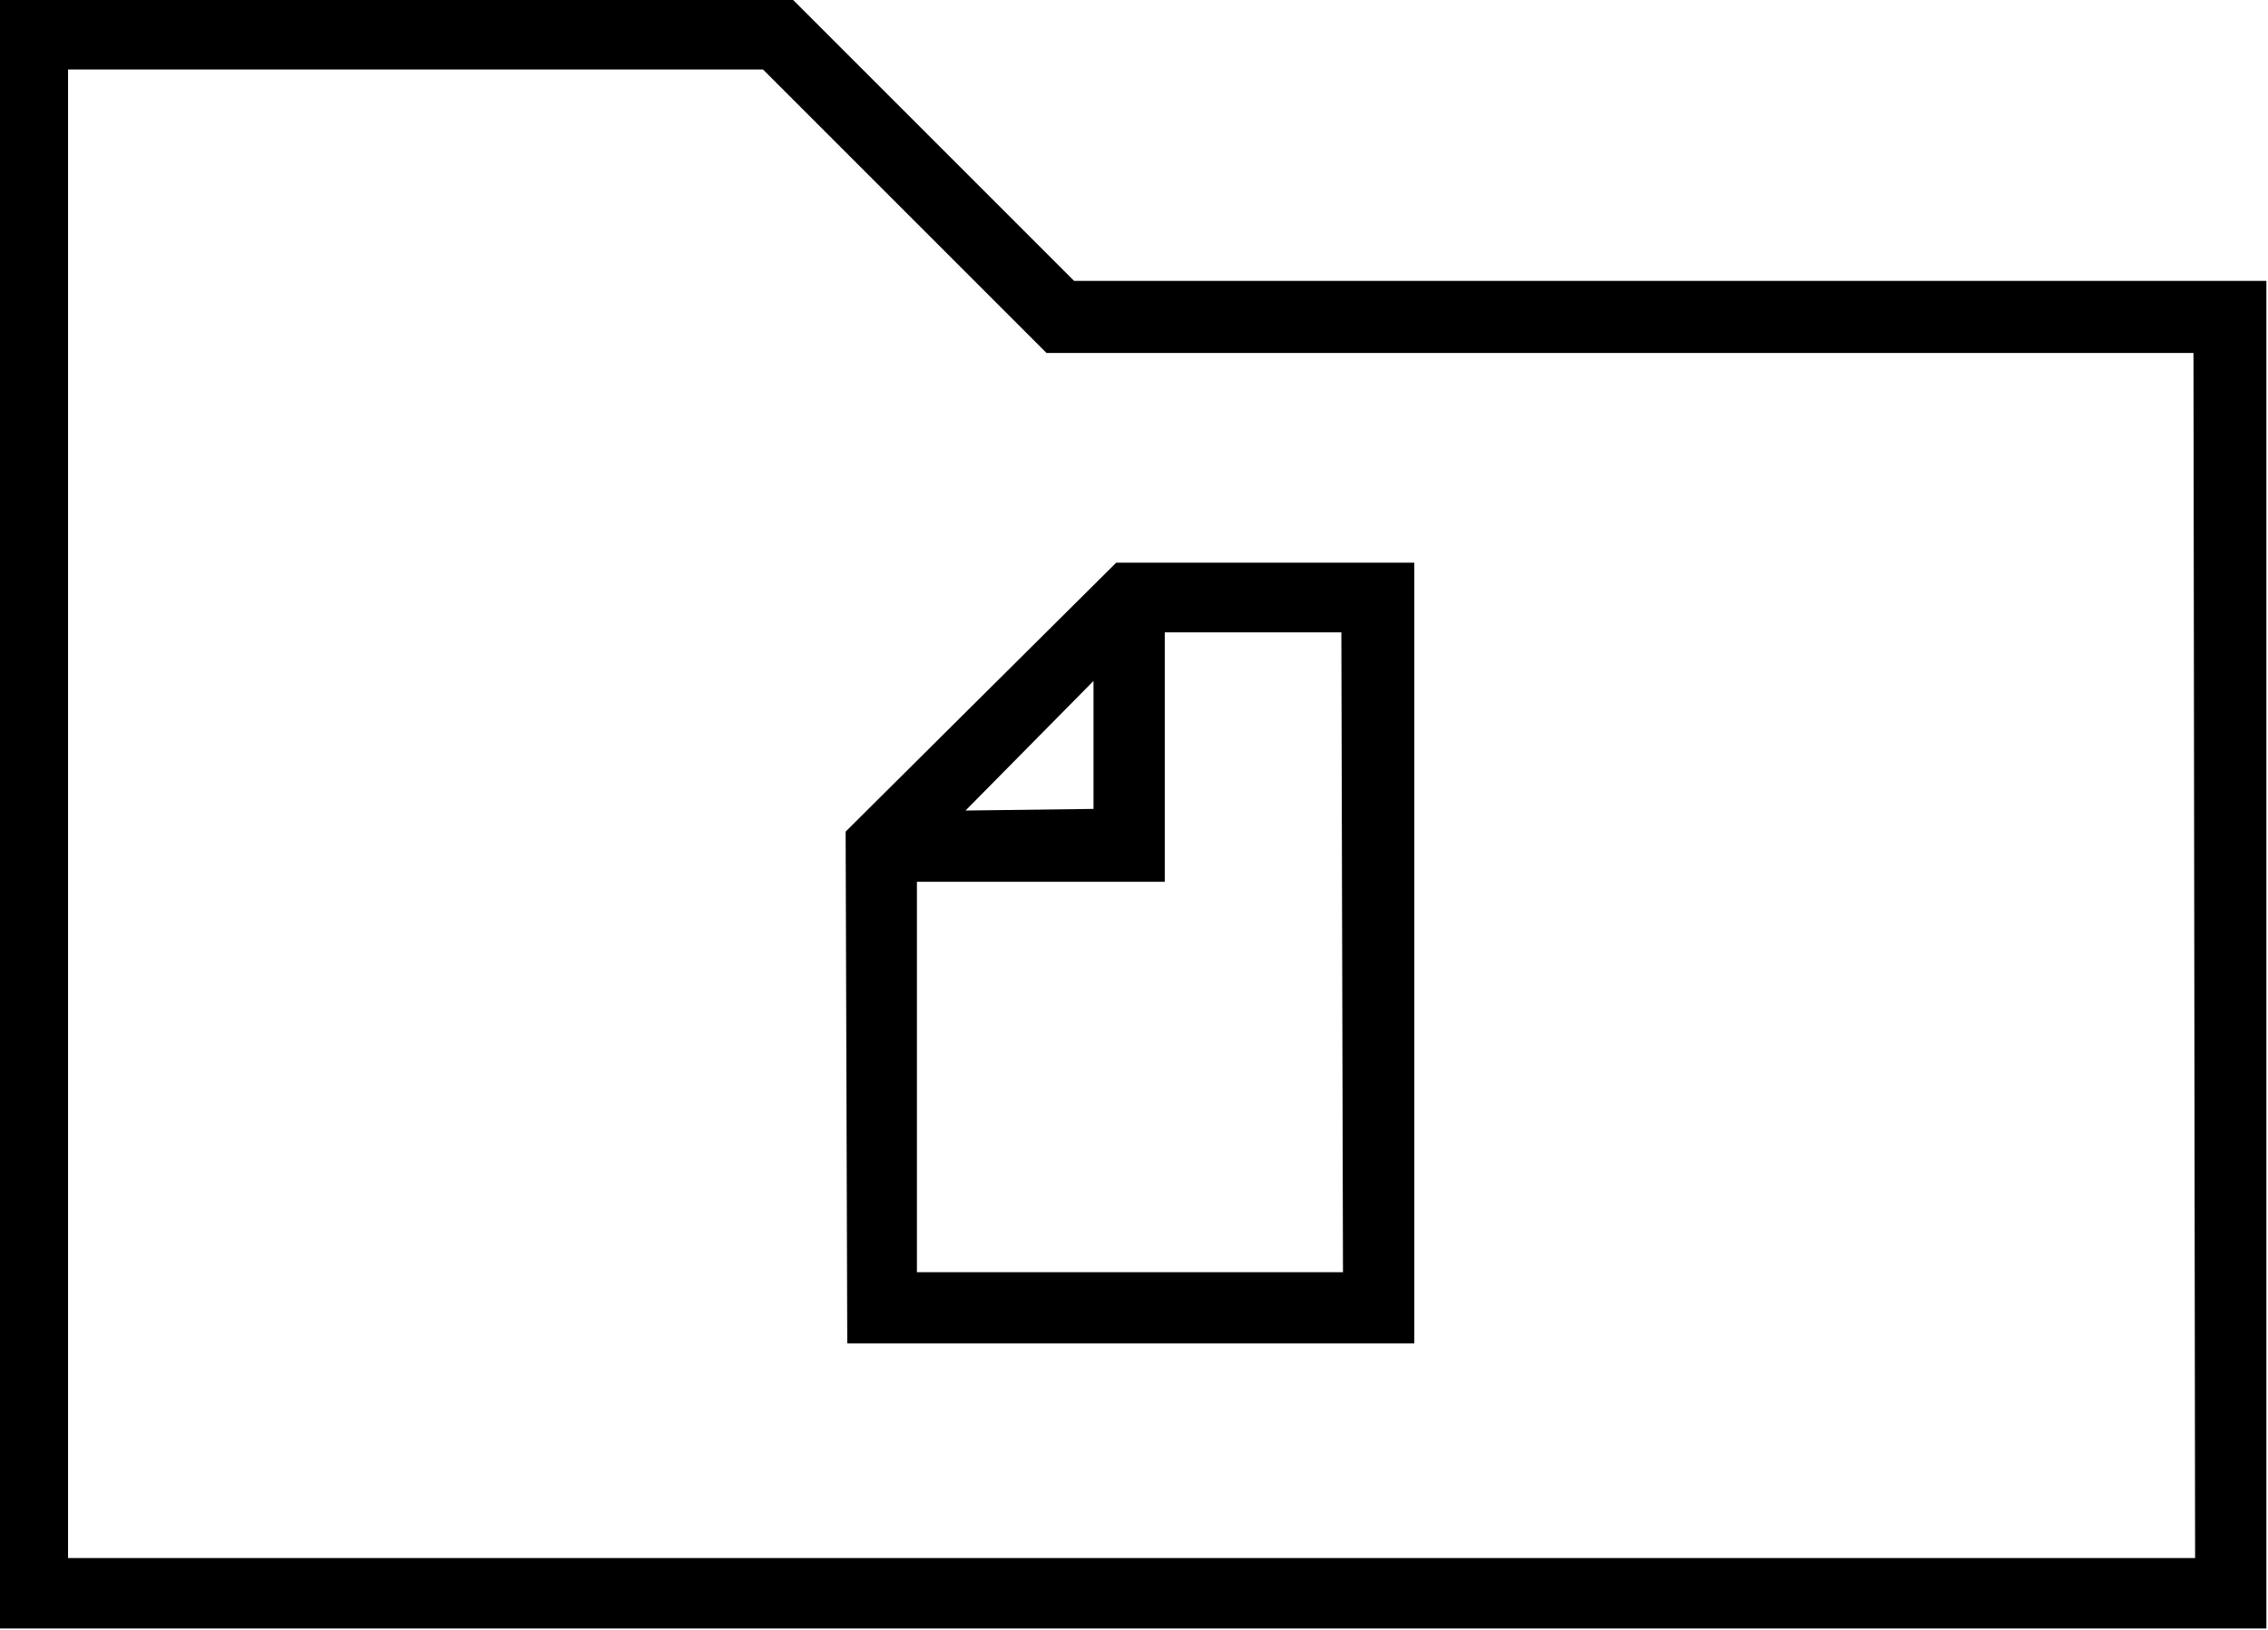 <svg viewBox="0 -22.094 14 10.062" xmlns="http://www.w3.org/2000/svg"><path d="M4.89-22.1h-4.9v10.06h14v-8.32H6.63Zm8.66 9.625H.42v-9.19h4.29l1.75 1.75h7.08ZM5.23-13.8h3.5v-4.82H6.89l-1.67 1.66Zm3.06-.44H5.66v-2.41h1.53v-1.54h1.09Zm-2.33-2.85l.79-.8v.79Z"/></svg>